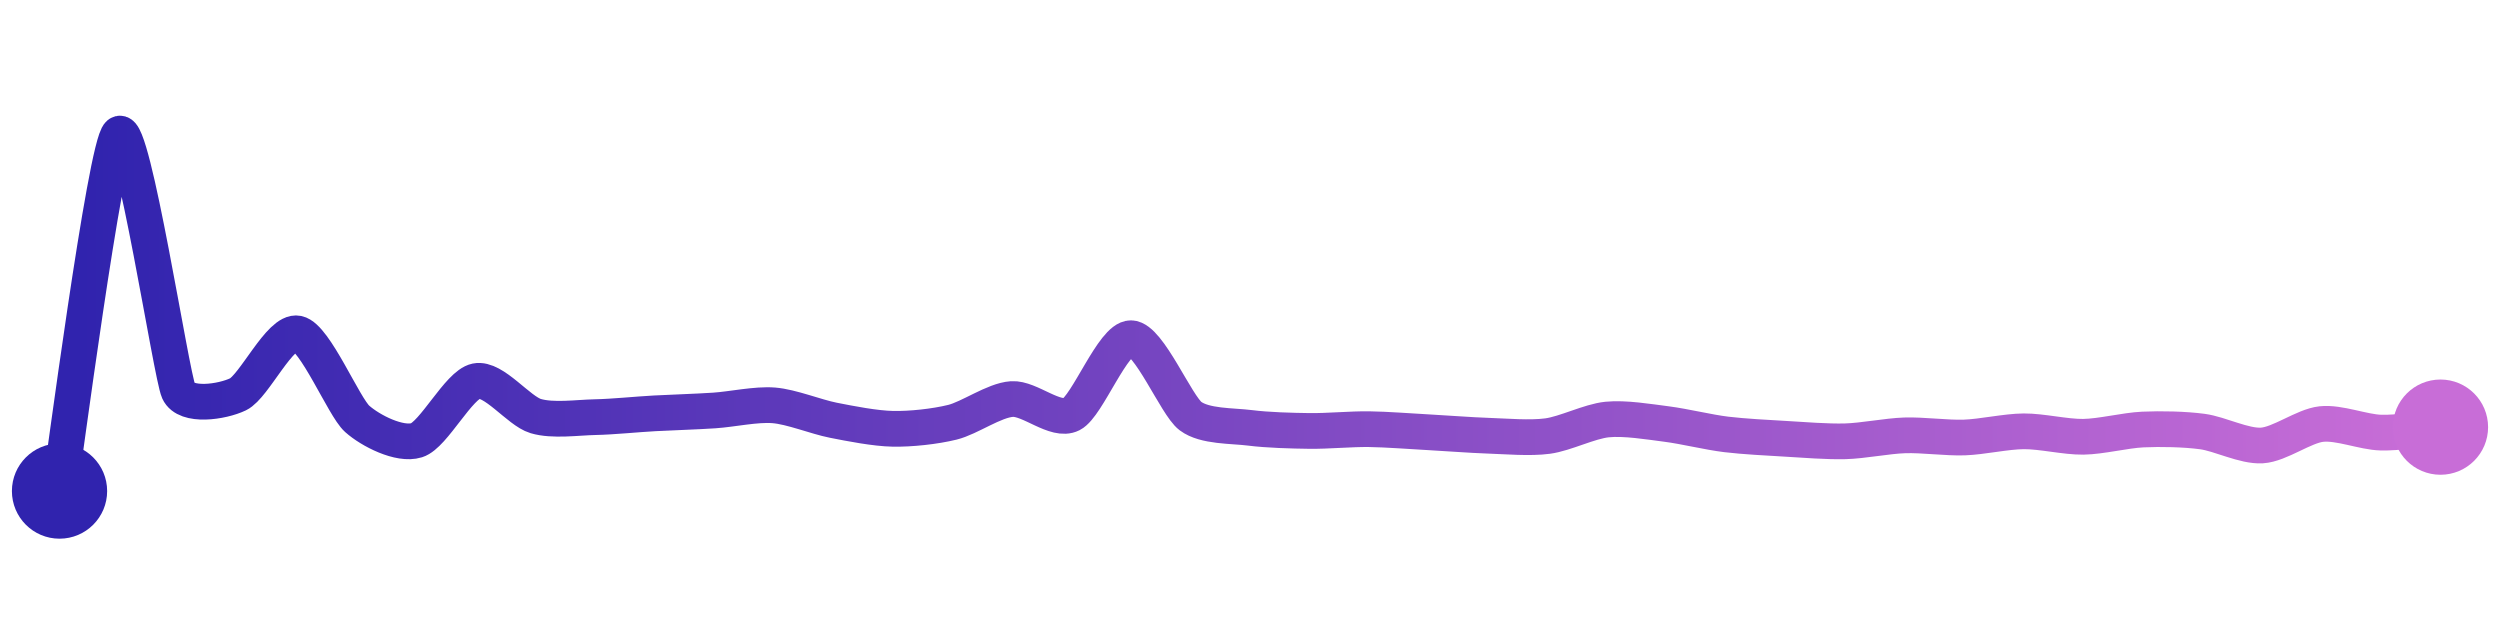<svg width="200" height="50" viewBox="0 0 210 50" xmlns="http://www.w3.org/2000/svg">
    <defs>
        <linearGradient x1="0%" y1="0%" x2="100%" y2="0%" id="a">
            <stop stop-color="#3023AE" offset="0%"/>
            <stop stop-color="#C86DD7" offset="100%"/>
        </linearGradient>
    </defs>
    <path stroke="url(#a)"
          stroke-width="3"
          stroke-linejoin="round"
          stroke-linecap="round"
          d="M5 40 C 5.25 38.52, 8.85 10.96, 10 10 S 14.38 30.25, 15 31.61 S 18.65 32.52, 20 31.87 S 23.53 26.46, 25 26.76 S 28.88 32.93, 30 33.93 S 33.57 36.18, 35 35.73 S 38.53 31.06, 40 30.76 S 43.56 33.27, 45 33.7 S 48.5 33.82, 50 33.79 S 53.5 33.55, 55 33.47 S 58.5 33.33, 60 33.23 S 63.51 32.68, 65 32.8 S 68.53 33.76, 70 34.05 S 73.5 34.74, 75 34.77 S 78.54 34.58, 80 34.22 S 83.5 32.37, 85 32.27 S 88.66 34.23, 90 33.55 S 93.5 27.14, 95 27.16 S 98.8 32.8, 100 33.7 S 103.51 34.5, 105 34.69 S 108.5 34.93, 110 34.95 S 113.5 34.78, 115 34.8 S 118.5 34.98, 120 35.06 S 123.5 35.3, 125 35.35 S 128.51 35.58, 130 35.38 S 133.51 34.14, 135 33.99 S 138.51 34.18, 140 34.37 S 143.51 35.06, 145 35.24 S 148.5 35.52, 150 35.61 S 153.5 35.86, 155 35.82 S 158.5 35.37, 160 35.32 S 163.5 35.55, 165 35.5 S 168.5 34.99, 170 34.98 S 173.5 35.46, 175 35.44 S 178.5 34.9, 180 34.83 S 183.51 34.8, 185 35 S 188.5 36.26, 190 36.17 S 193.51 34.53, 195 34.37 S 198.5 35.05, 200 35.09 S 203.51 34.77, 205 34.63"
          fill="none"/>
    <circle r="4" cx="5" cy="40" fill="#3023AE"/>
    <circle r="4" cx="205" cy="34.63" fill="#C86DD7"/>      
</svg>